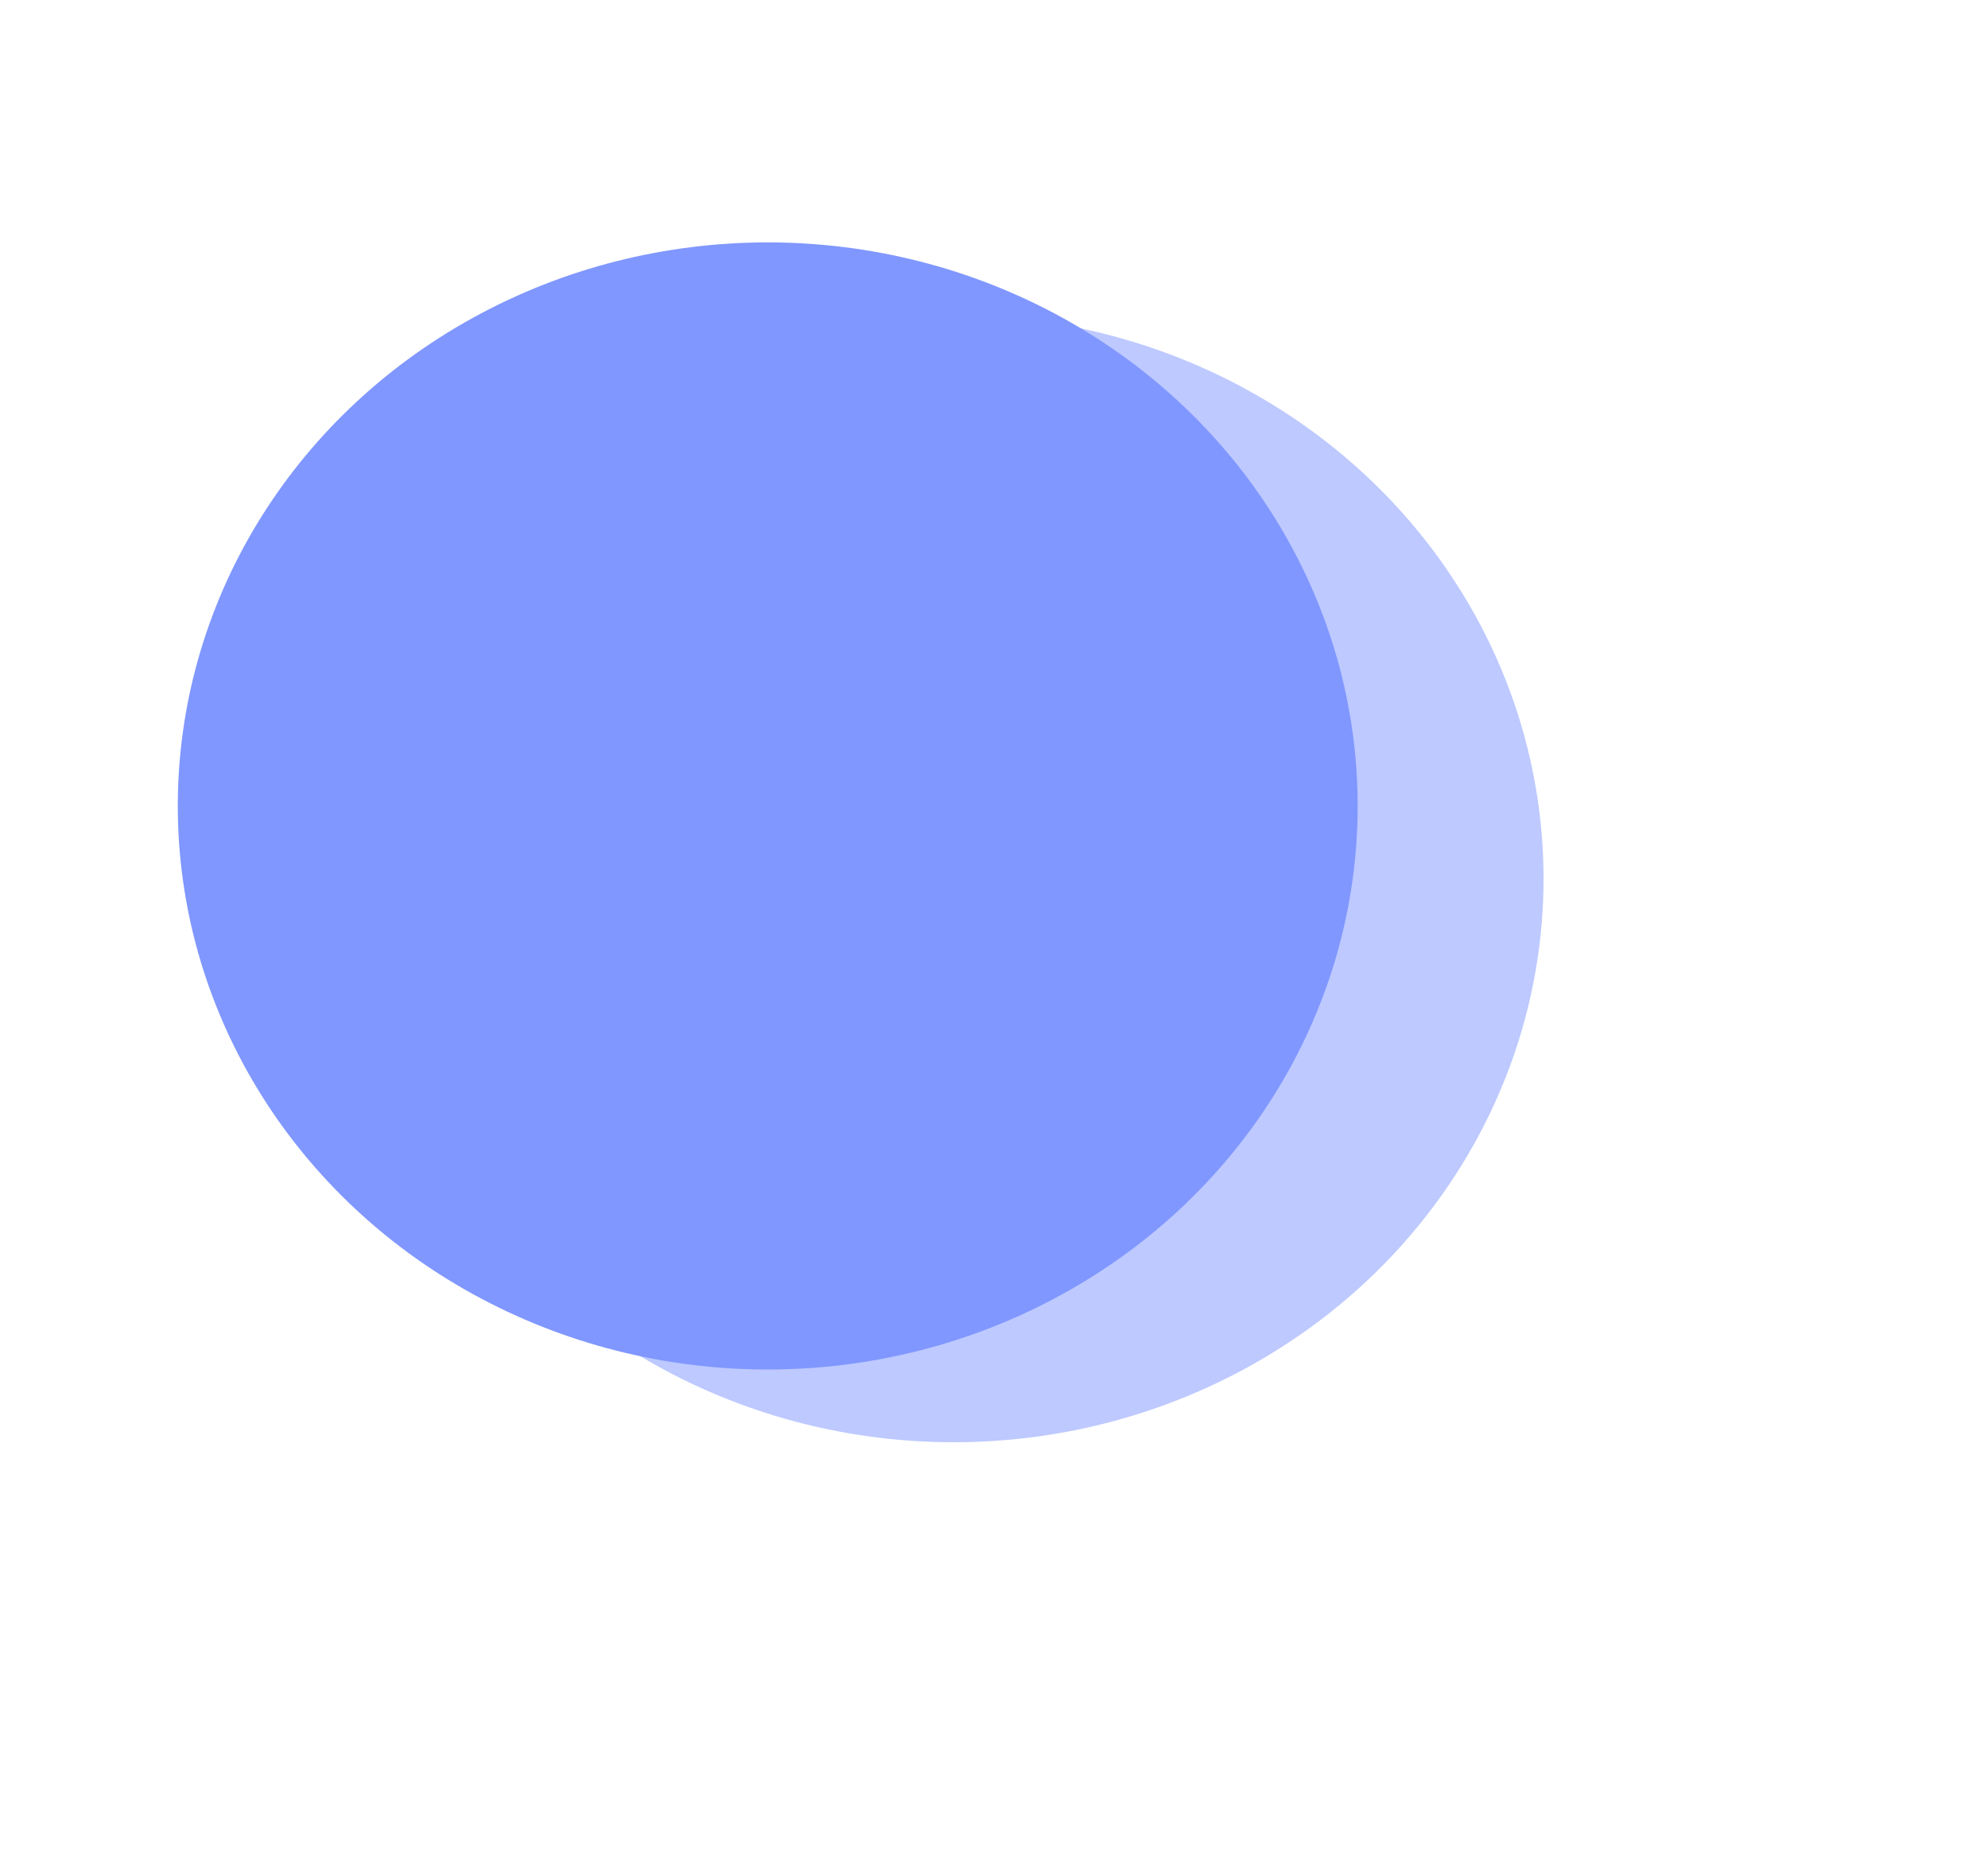 <svg width="492" height="461" viewBox="0 0 492 461" fill="none" xmlns="http://www.w3.org/2000/svg">
<g filter="url(#filter0_d_60_47)">
<path d="M451.247 83.691C451.185 38.126 412.919 0 367.248 0H96.263C53.554 0 20.014 33.508 20.071 76.118L20.425 336.712C20.488 382.277 58.753 420.403 104.425 420.403H375.41C418.119 420.403 451.659 386.895 451.601 344.285L451.247 83.691Z" fill="white"/>
</g>
<ellipse rx="146" ry="139.5" transform="matrix(1 0 0 -1 236 217.5)" fill="#5271FF" fill-opacity="0.38"/>
<ellipse rx="146" ry="139.5" transform="matrix(1 0 0 -1 190 199.5)" fill="#8097FF"/>
<defs>
<filter id="filter0_d_60_47" x="20.071" y="0" width="471.53" height="460.403" filterUnits="userSpaceOnUse" color-interpolation-filters="sRGB">
<feFlood flood-opacity="0" result="BackgroundImageFix"/>
<feColorMatrix in="SourceAlpha" type="matrix" values="0 0 0 0 0 0 0 0 0 0 0 0 0 0 0 0 0 0 127 0" result="hardAlpha"/>
<feOffset dx="20" dy="20"/>
<feGaussianBlur stdDeviation="10"/>
<feComposite in2="hardAlpha" operator="out"/>
<feColorMatrix type="matrix" values="0 0 0 0 0.322 0 0 0 0 0.443 0 0 0 0 1 0 0 0 0.38 0"/>
<feBlend mode="normal" in2="BackgroundImageFix" result="effect1_dropShadow_60_47"/>
<feBlend mode="normal" in="SourceGraphic" in2="effect1_dropShadow_60_47" result="shape"/>
</filter>
</defs>
</svg>
